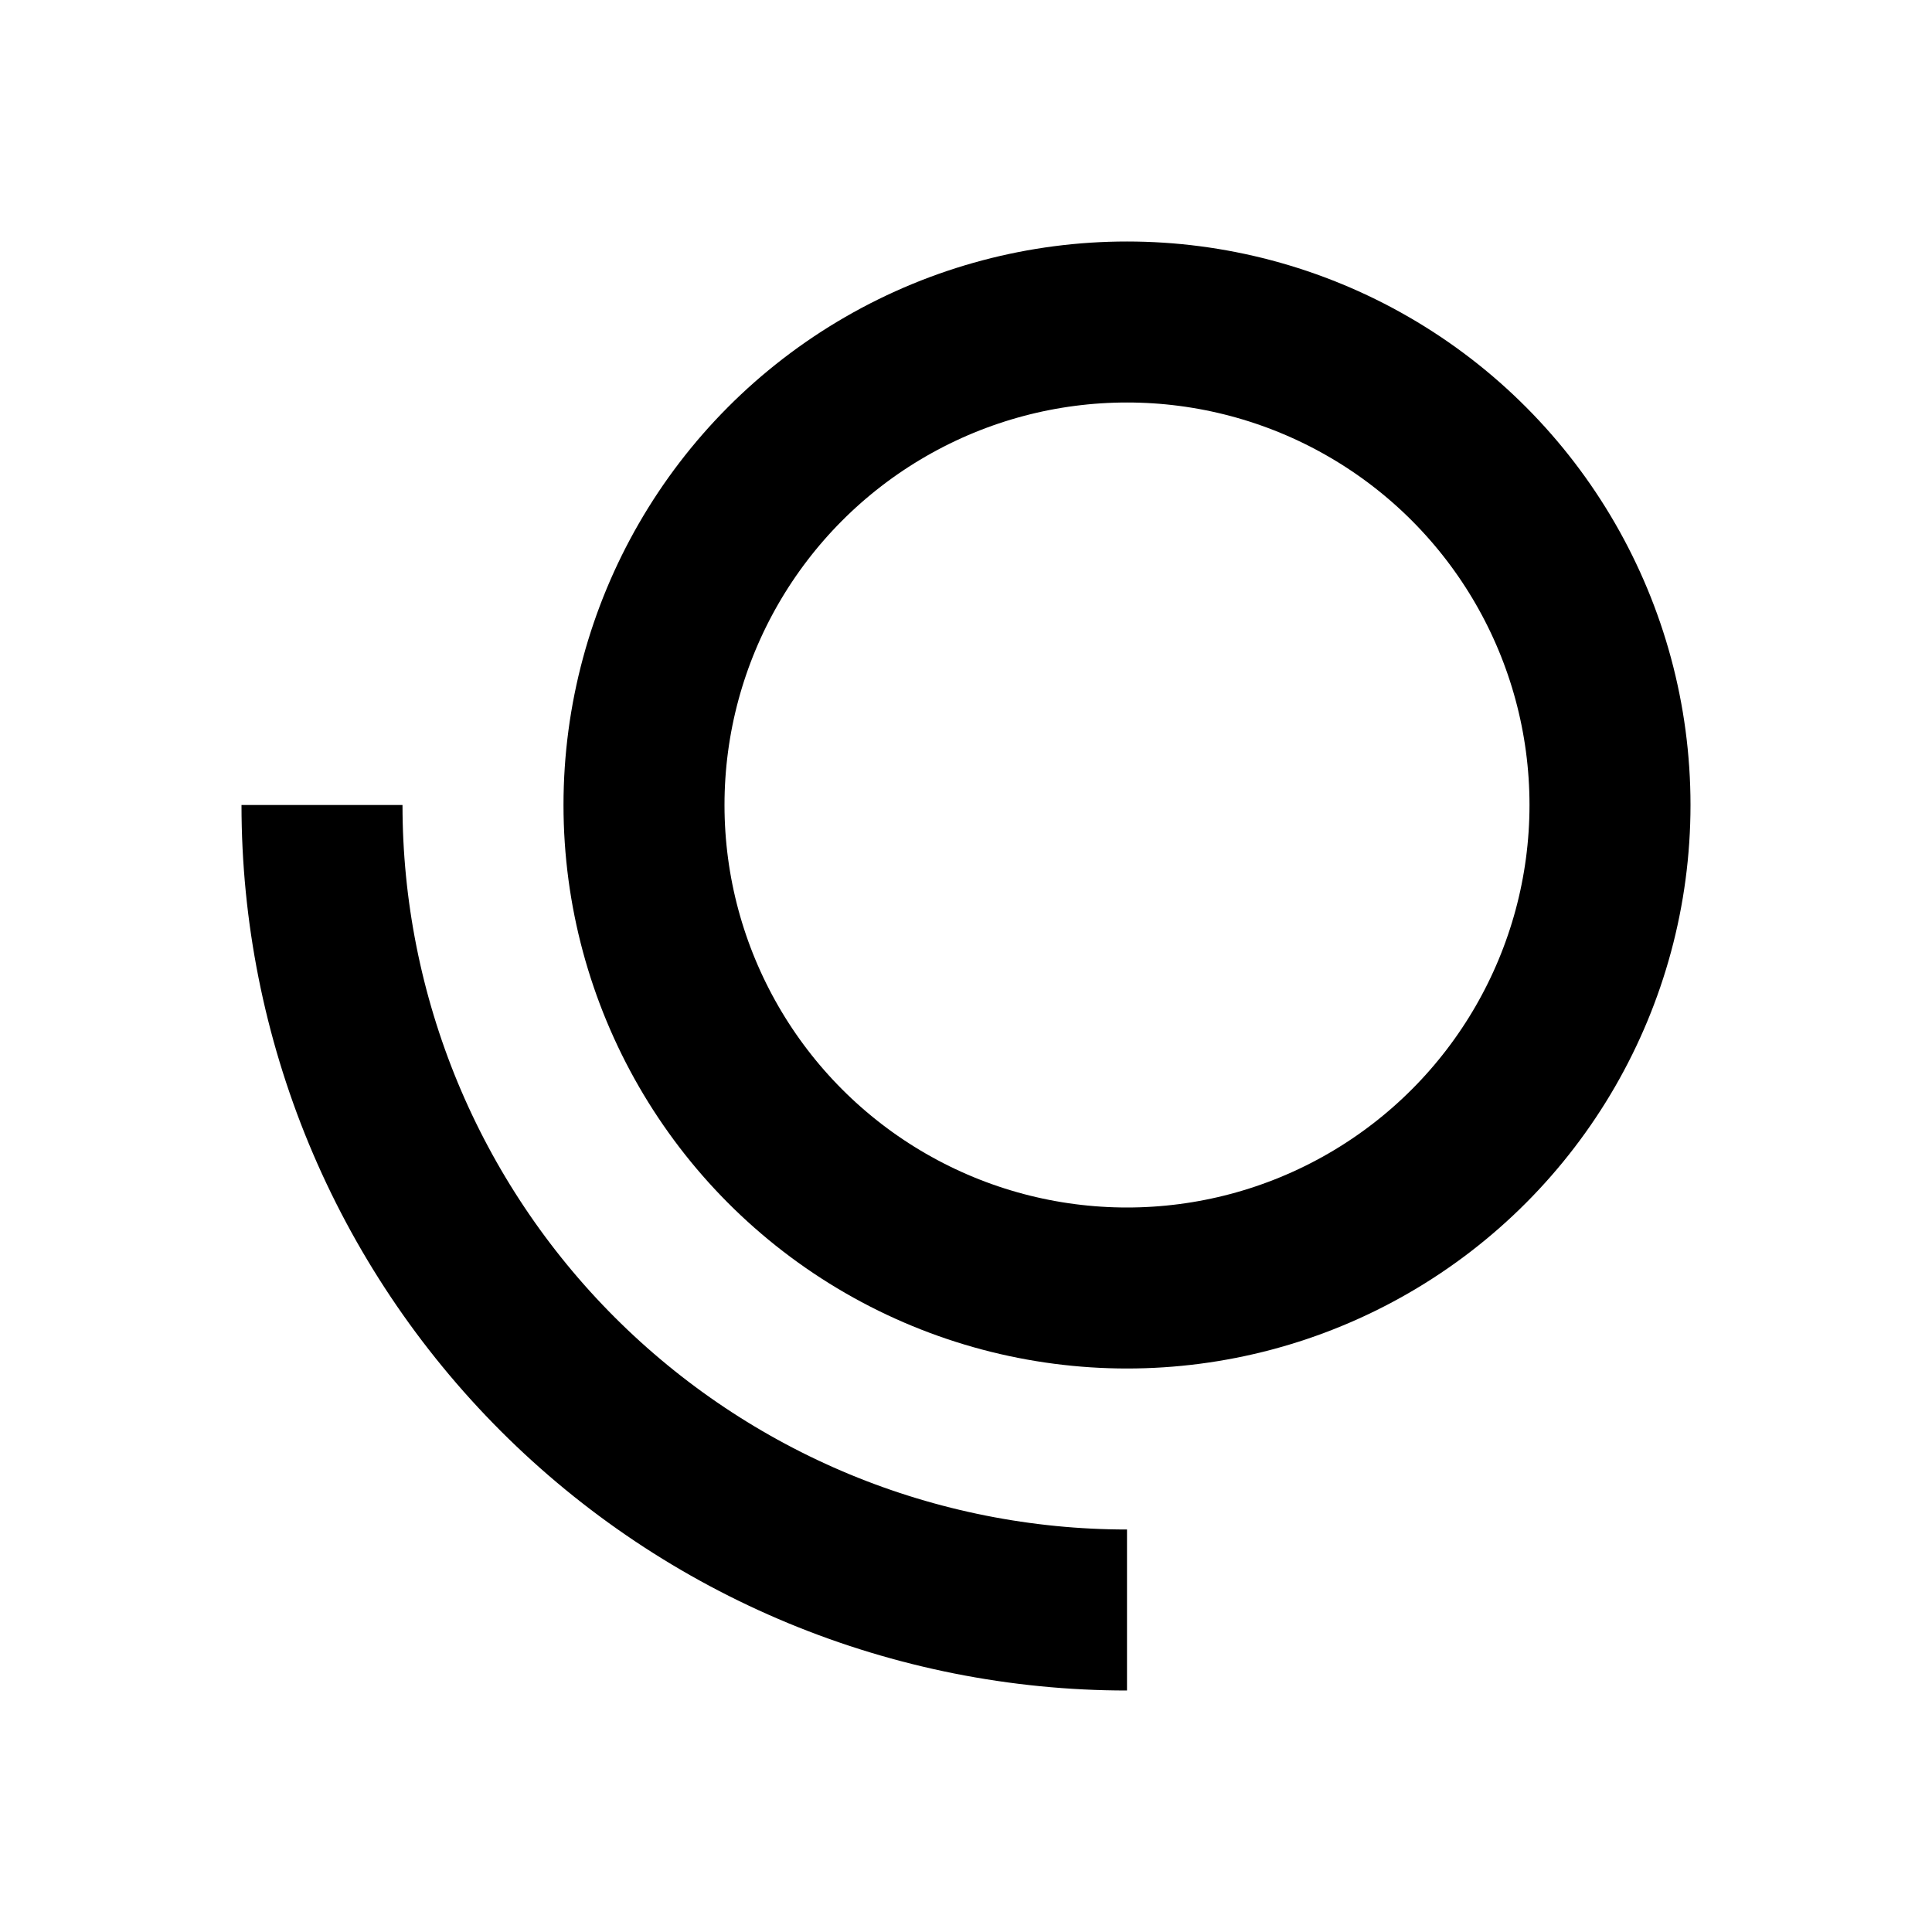 <svg
  xmlns="http://www.w3.org/2000/svg"
  width="24"
  height="24"
  viewBox="0 0 24 24"
  fill="none"
  stroke="currentColor"
  stroke-width="2"
>
  <circle cx="14" cy="10" r="6"/>
  <path d="M14 20C12.687 20 11.386 19.741 10.173 19.239C8.96 18.736 7.858 18 6.929 17.071C6 16.142 5.264 15.04 4.761 13.827C4.259 12.614 4 11.313 4 10"/>
</svg>
